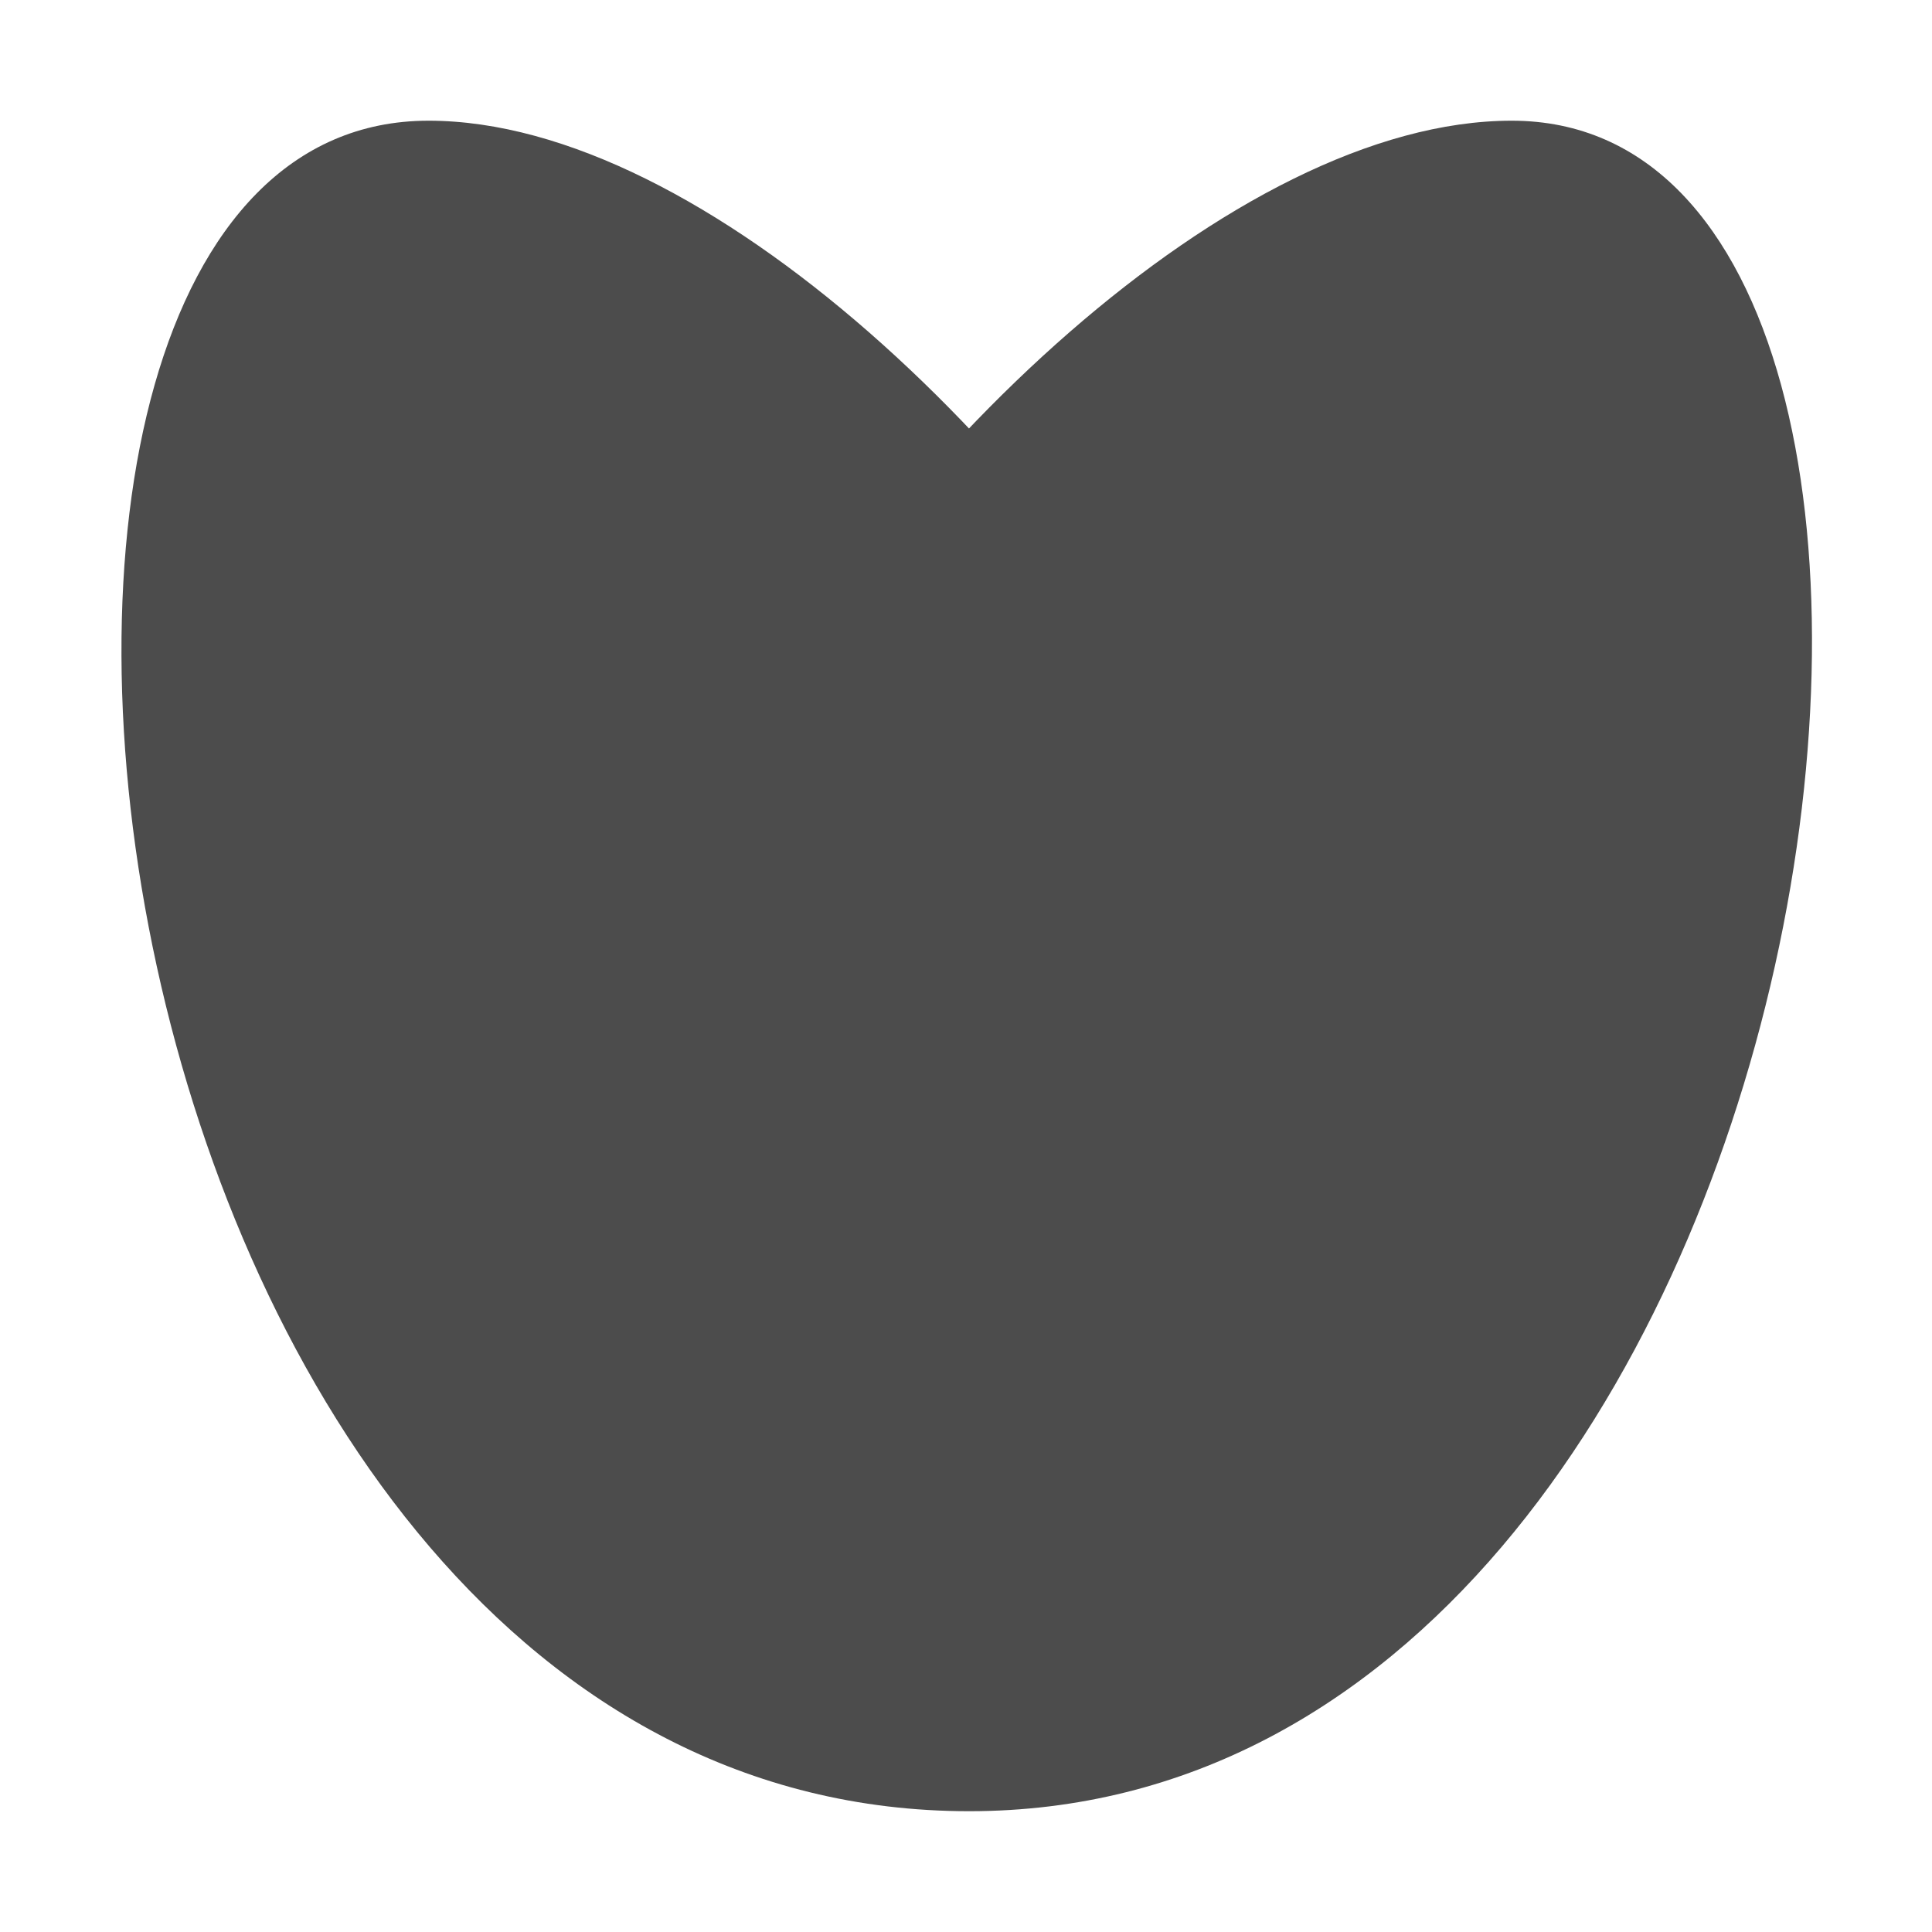 <?xml version="1.0" encoding="UTF-8" standalone="no"?>
<svg
   inkscape:version="1.1 (c68e22c387, 2021-05-23)"
   sodipodi:docname="fill-rule-nonzero-symbolic.svg"
   viewBox="0 0 16 16"
   height="16"
   width="16"
   id="svg1"
   version="1.1"
   xmlns:inkscape="http://www.inkscape.org/namespaces/inkscape"
   xmlns:sodipodi="http://sodipodi.sourceforge.net/DTD/sodipodi-0.dtd"
   xmlns="http://www.w3.org/2000/svg"
   xmlns:svg="http://www.w3.org/2000/svg"
   xmlns:rdf="http://www.w3.org/1999/02/22-rdf-syntax-ns#"
   xmlns:cc="http://creativecommons.org/ns#"
   xmlns:dc="http://purl.org/dc/elements/1.1/">
  <defs
     id="defs5976" />
  <style
     id="s0">
.success { fill:#009909; }
.warning { fill:#FF1990; }
.error { fill:#00AAFF; }
</style>
  <style
     id="s2">
@import '../../highlights.css';
</style>
  <sodipodi:namedview
     inkscape:document-rotation="0"
     inkscape:current-layer="fill-rule-nonzero"
     inkscape:window-maximized="1"
     inkscape:window-y="32"
     inkscape:window-x="-8"
     inkscape:window-height="1017"
     inkscape:window-width="1920"
     inkscape:cy="7.9878419"
     inkscape:cx="8.0121581"
     inkscape:zoom="41.125"
     showgrid="true"
     id="namedview"
     guidetolerance="10"
     gridtolerance="10"
     objecttolerance="10"
     pagecolor="#ffffff"
     bordercolor="#999999"
     borderopacity="1"
     inkscape:pageshadow="0"
     inkscape:pageopacity="0"
     inkscape:pagecheckerboard="0"
     inkscape:snap-bbox="true"
     inkscape:bbox-nodes="true">
    <inkscape:grid
       id="grid"
       type="xygrid" />
  </sodipodi:namedview>
  <g
     id="fill-rule-nonzero"
     inkscape:label="00306"
     transform="matrix(0.8,0,0,0.8,-863.194,-770.69)">
    <path
       transform="translate(0,512.362)"
       style="opacity:0;fill:none"
       d="m 1079,451 h 20 v 20 h -20 z"
       id="rect20250"
       inkscape:connector-curvature="0" />
    <path
       id="path20248"
       d="m 1089.025,982.112 c 9.097,0 11.274,-17.5 5.617,-17.5 -5.729,0 -14.737,14.003 -5.586,14.003 9.036,0 0.079,-14.003 -5.628,-14.003 -5.707,0 -3.661,17.5 5.597,17.5 z"
       style="opacity:0.7;stroke-width:1"
       inkscape:label="#fillrule_nonzero"
       inkscape:connector-curvature="0" />
  </g>
</svg>
